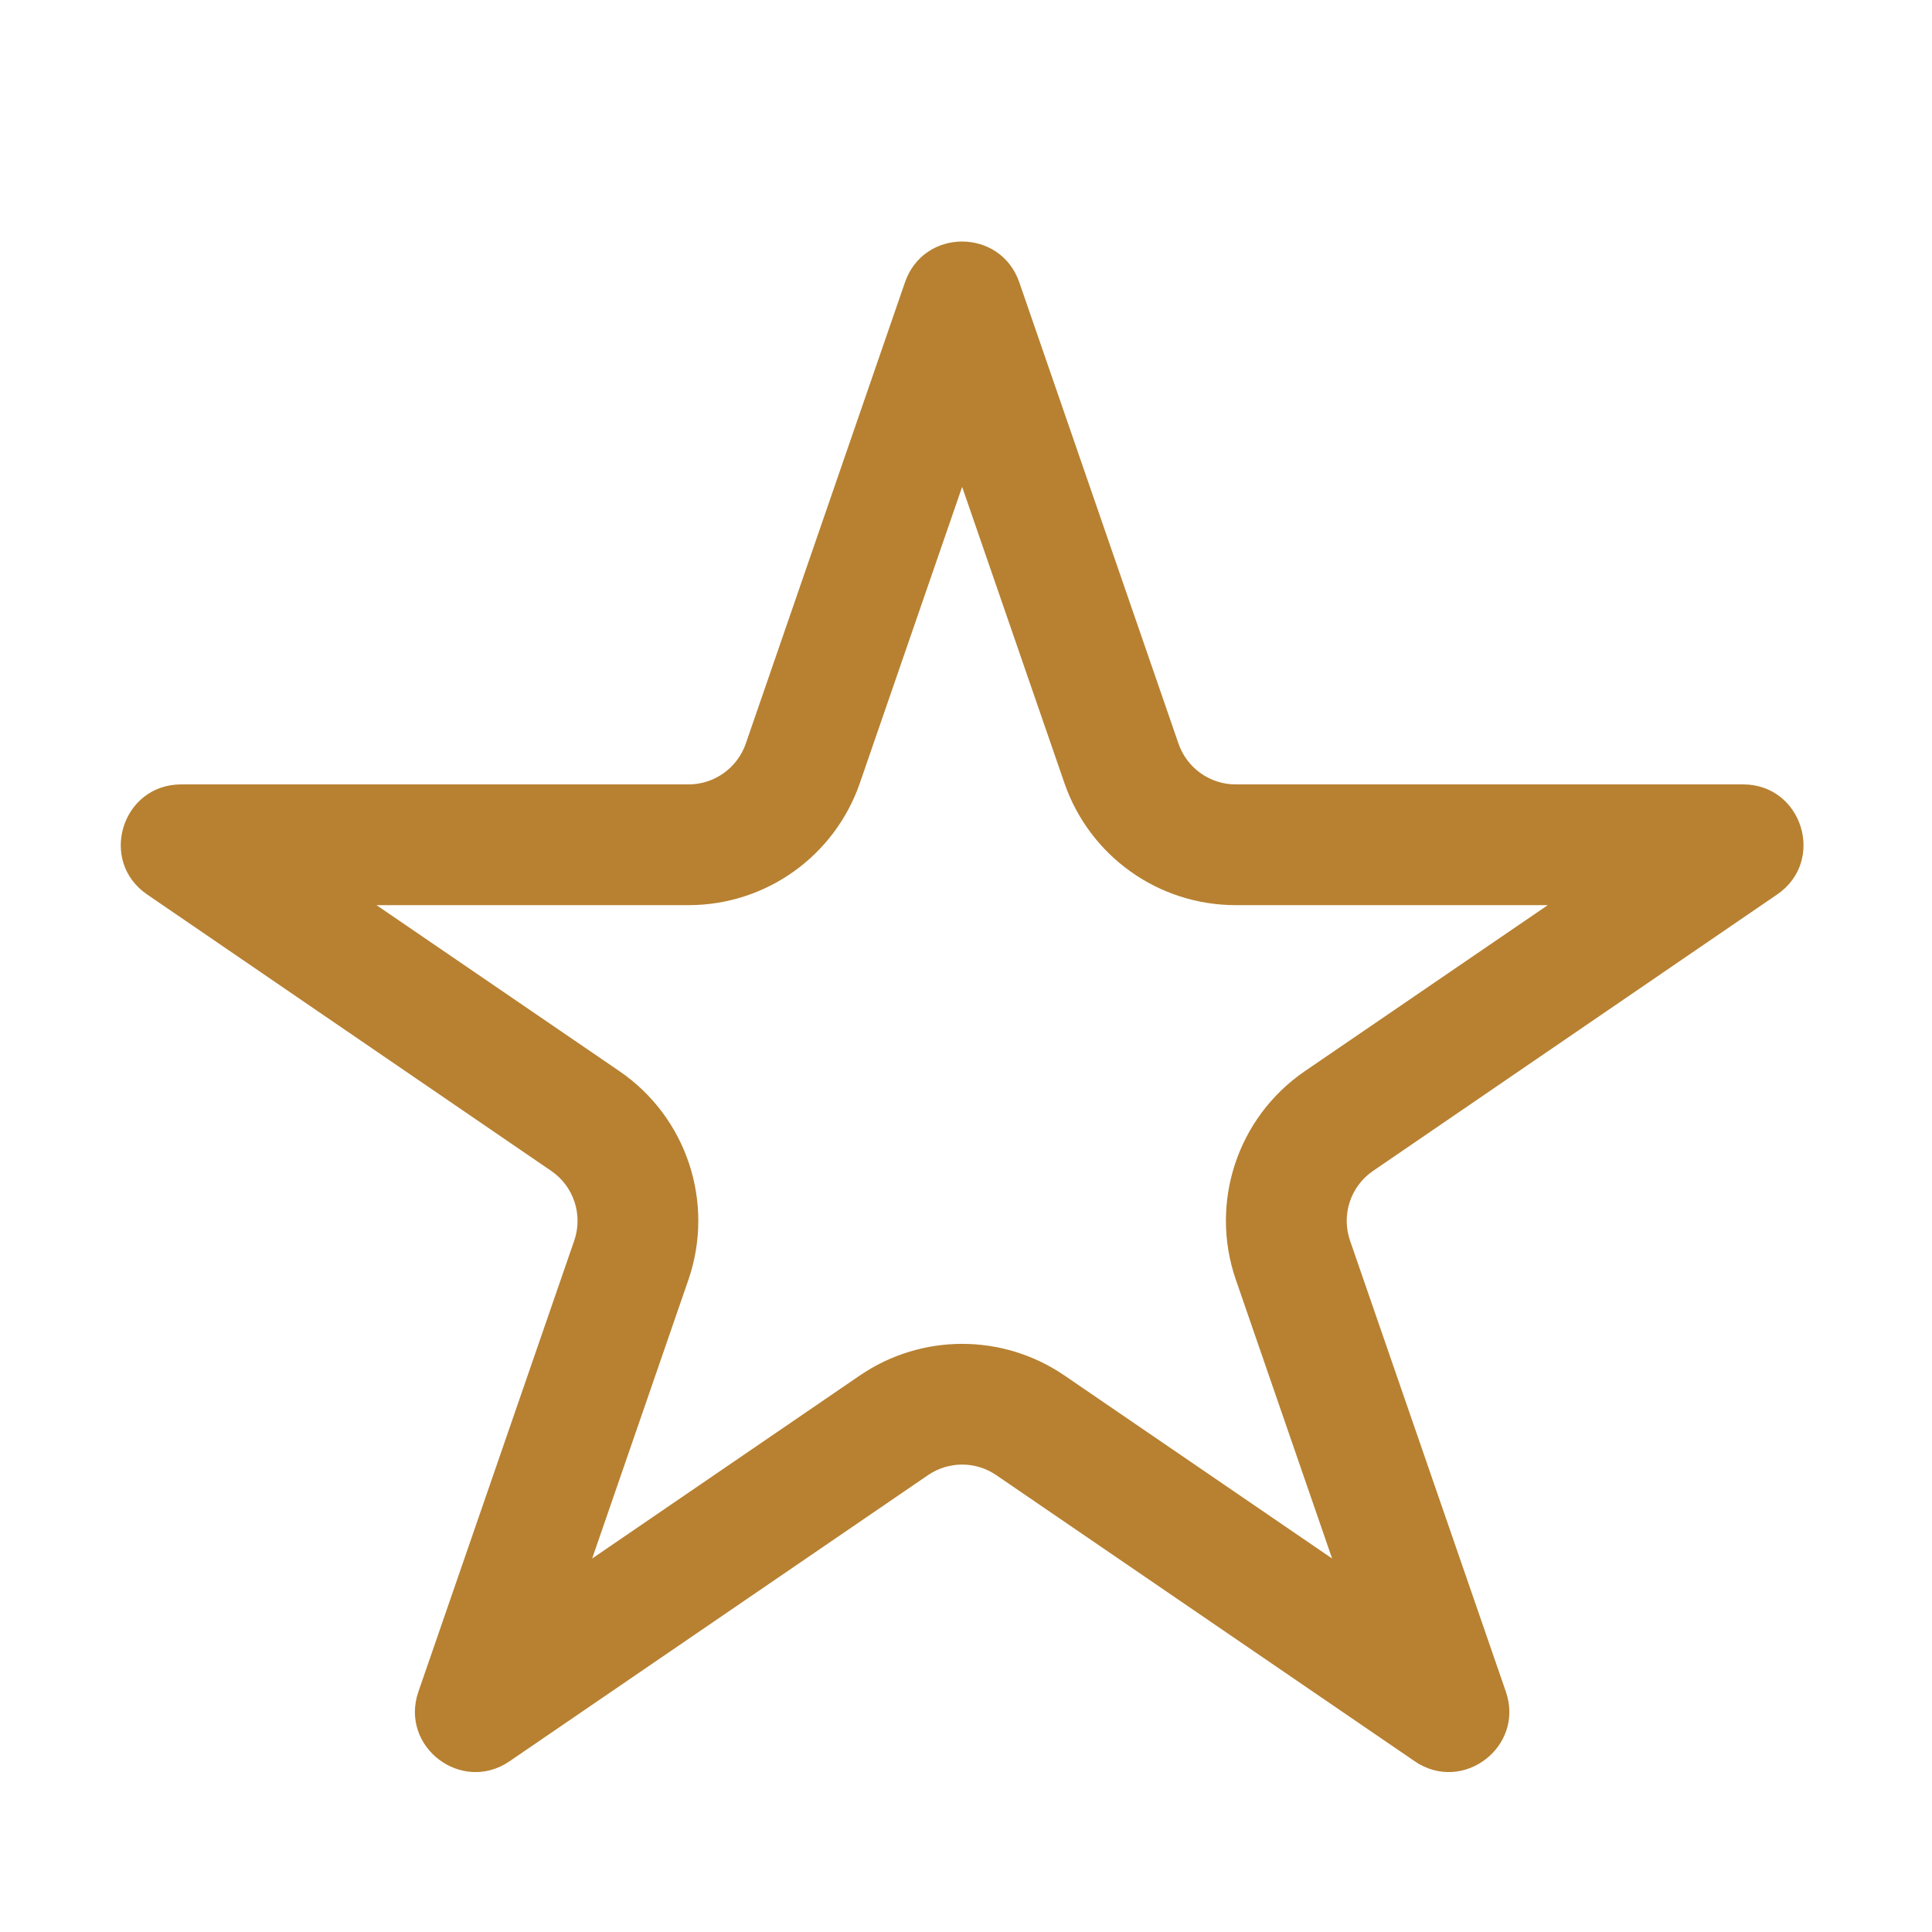 <svg width="16" height="16" viewBox="0 0 16 16" fill="none" xmlns="http://www.w3.org/2000/svg">
<path fill-rule="evenodd" clip-rule="evenodd" d="M7.968 4.032L7.121 6.485C6.912 7.09 6.343 7.496 5.703 7.496H3.118L5.13 8.871C5.688 9.253 5.921 9.96 5.701 10.599L4.904 12.907L7.121 11.391C7.632 11.042 8.304 11.042 8.815 11.391L11.032 12.907L10.235 10.599C10.014 9.96 10.248 9.253 10.806 8.871L12.818 7.496H10.233C9.593 7.496 9.024 7.09 8.815 6.485L7.968 4.032ZM8.441 2.337C8.285 1.888 7.65 1.888 7.495 2.337L6.176 6.159C6.106 6.36 5.916 6.496 5.703 6.496H1.501C1.009 6.496 0.813 7.131 1.219 7.408L4.565 9.697C4.751 9.824 4.829 10.06 4.756 10.273L3.465 14.01C3.308 14.466 3.822 14.858 4.22 14.586L7.686 12.216C7.856 12.1 8.08 12.1 8.25 12.216L11.716 14.586C12.113 14.858 12.628 14.466 12.471 14.01L11.18 10.273C11.107 10.06 11.185 9.824 11.371 9.697L14.717 7.408C15.123 7.131 14.927 6.496 14.435 6.496H10.233C10.019 6.496 9.83 6.36 9.76 6.159L8.441 2.337Z" fill="#B78131"/>
</svg>

